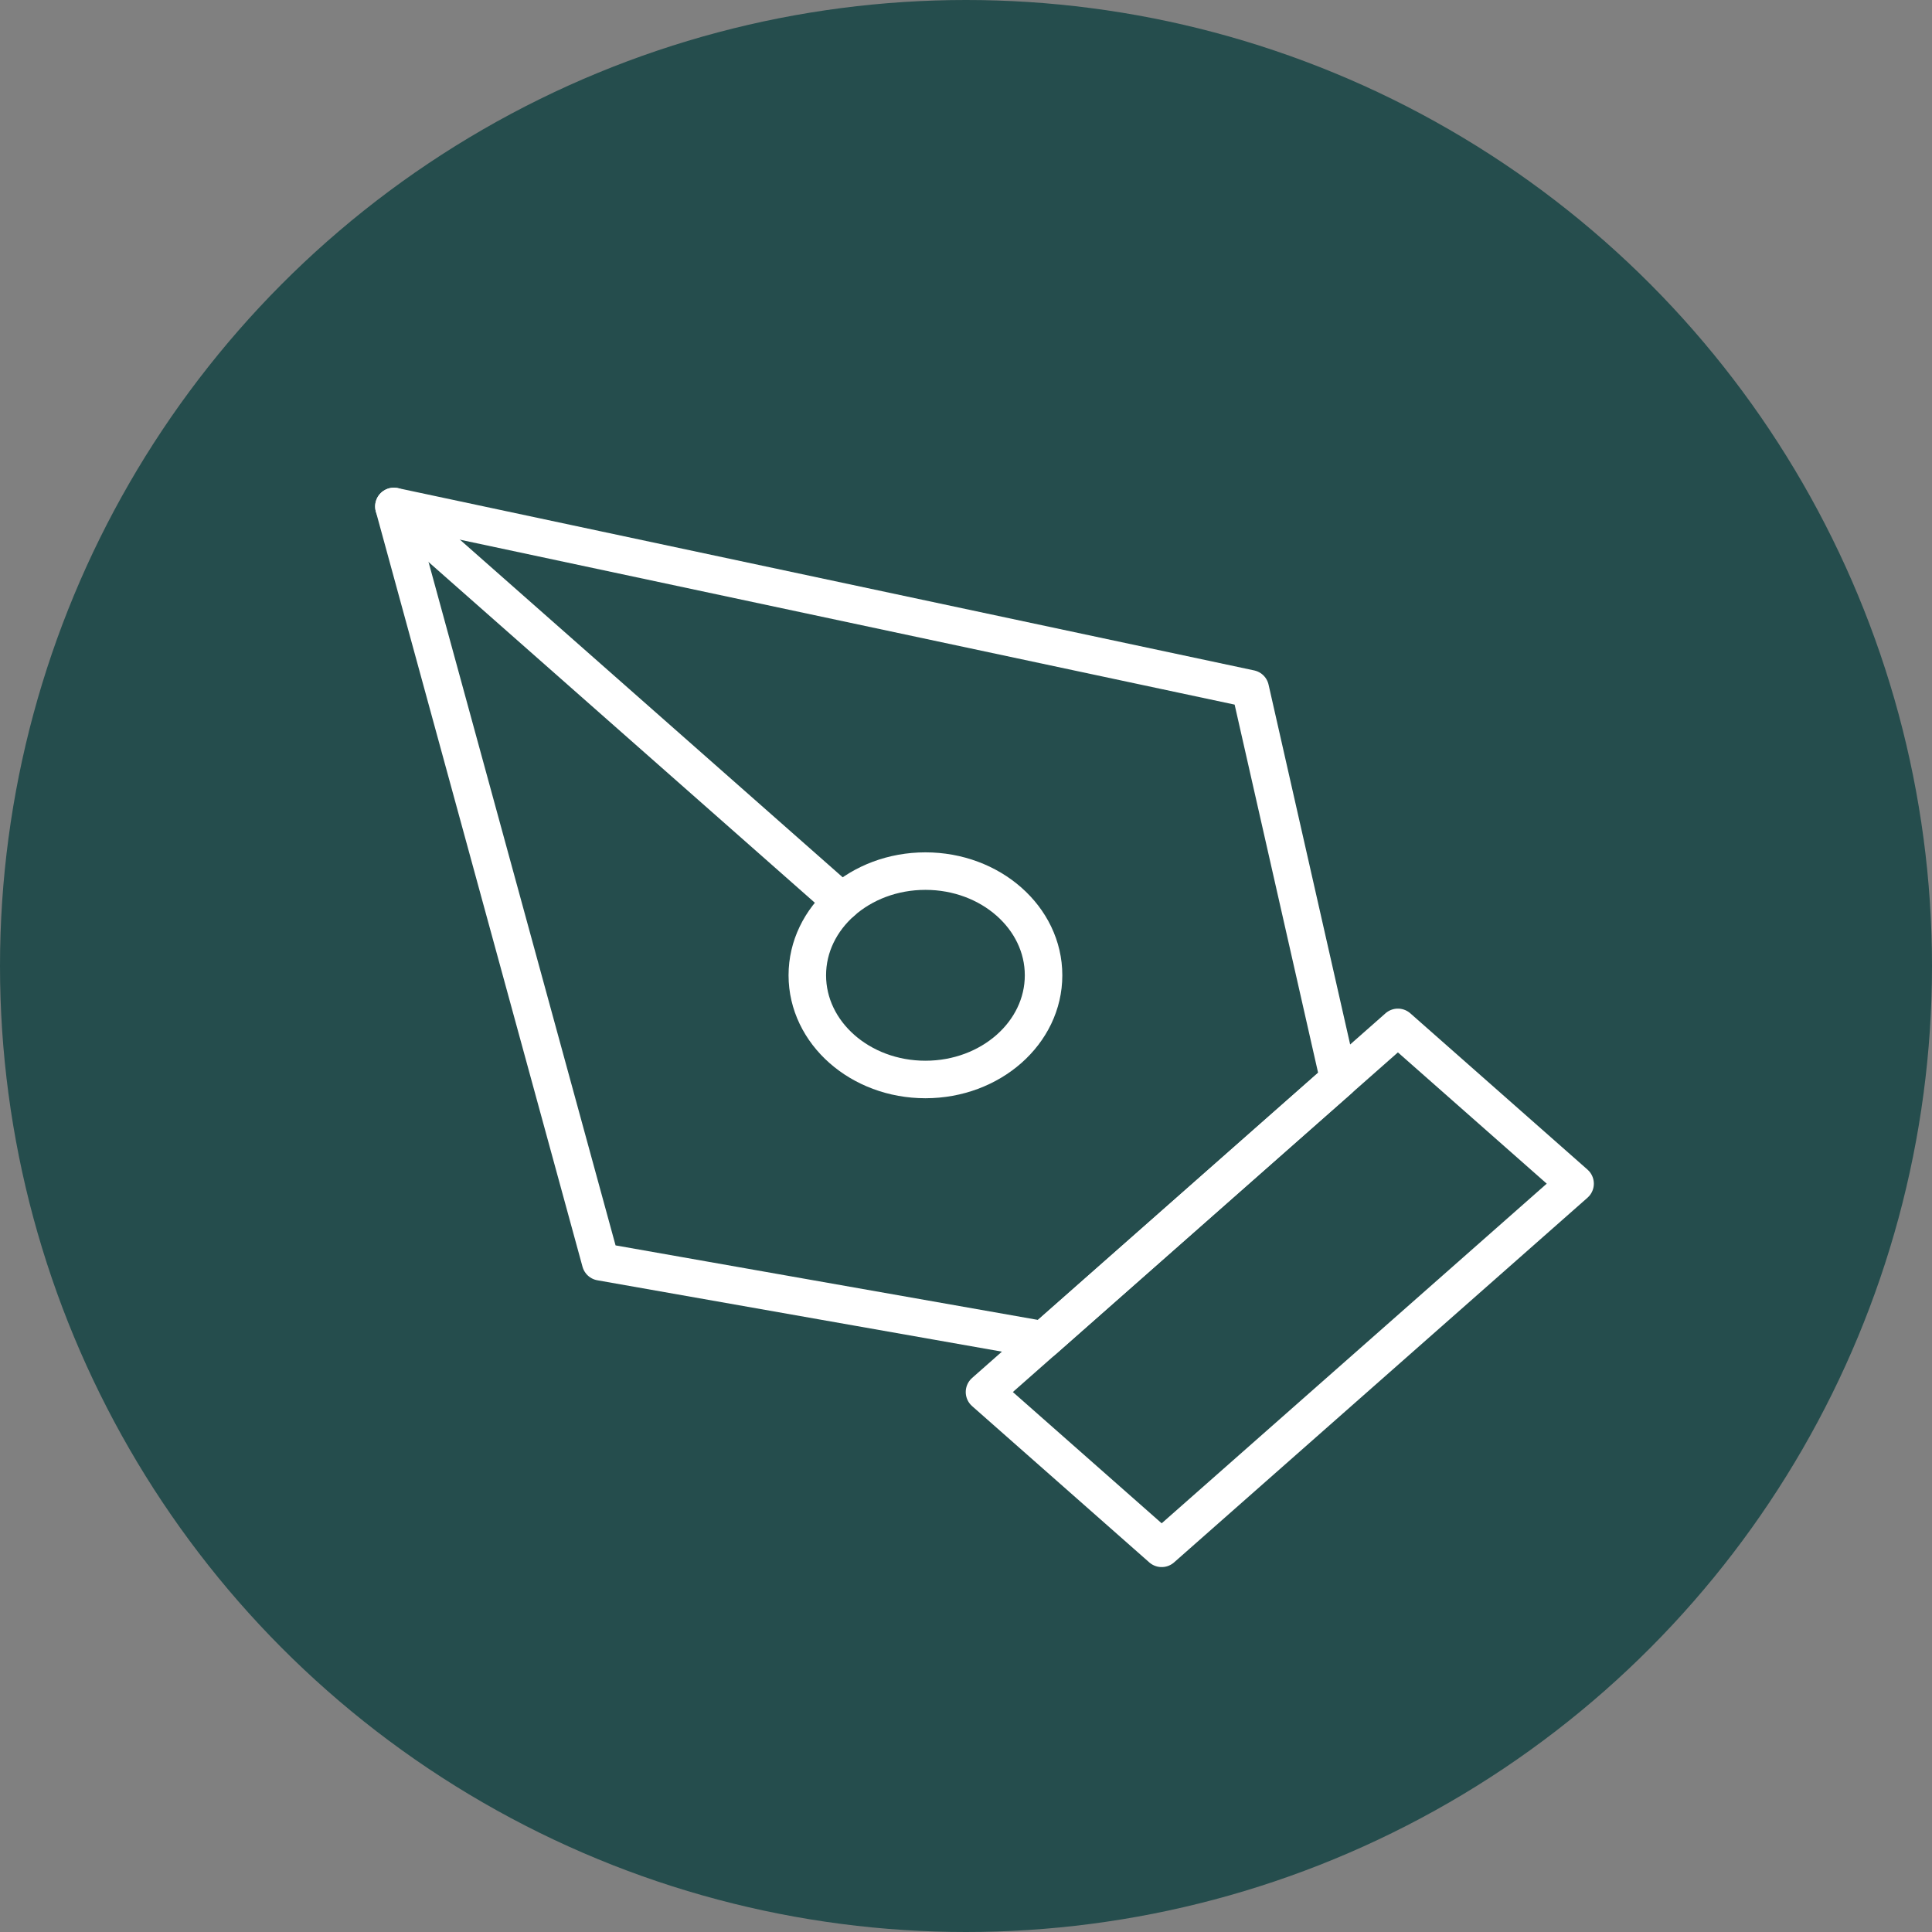 <svg width="103" height="103" viewBox="0 0 103 103" fill="none" xmlns="http://www.w3.org/2000/svg">
<rect x="0" y="0" width="103" height="103" fill="#808080" stroke="none"/>
<circle cx="51.5" cy="51.5" r="51.5" fill="#254D4D"/>
<path d="M52.486 74.213L74.526 54.772L83.972 63.104L61.932 82.545L52.486 74.213Z" stroke="white" stroke-width="2" stroke-linecap="round" stroke-linejoin="round"/>
<path d="M71.378 57.55L66.655 36.72L21 27L32.02 67.27L55.635 71.436L71.378 57.55Z" stroke="white" stroke-width="2" stroke-linecap="round" stroke-linejoin="round"/>
<path d="M21 27L44.885 48.068" stroke="white" stroke-width="2" stroke-linecap="round" stroke-linejoin="round"/>
<path d="M49.337 57.55C52.815 57.55 55.635 55.063 55.635 51.995C55.635 48.928 52.815 46.441 49.337 46.441C45.859 46.441 43.04 48.928 43.04 51.995C43.04 55.063 45.859 57.55 49.337 57.55Z" stroke="white" stroke-width="2" stroke-linecap="round" stroke-linejoin="round"/>
</svg>

